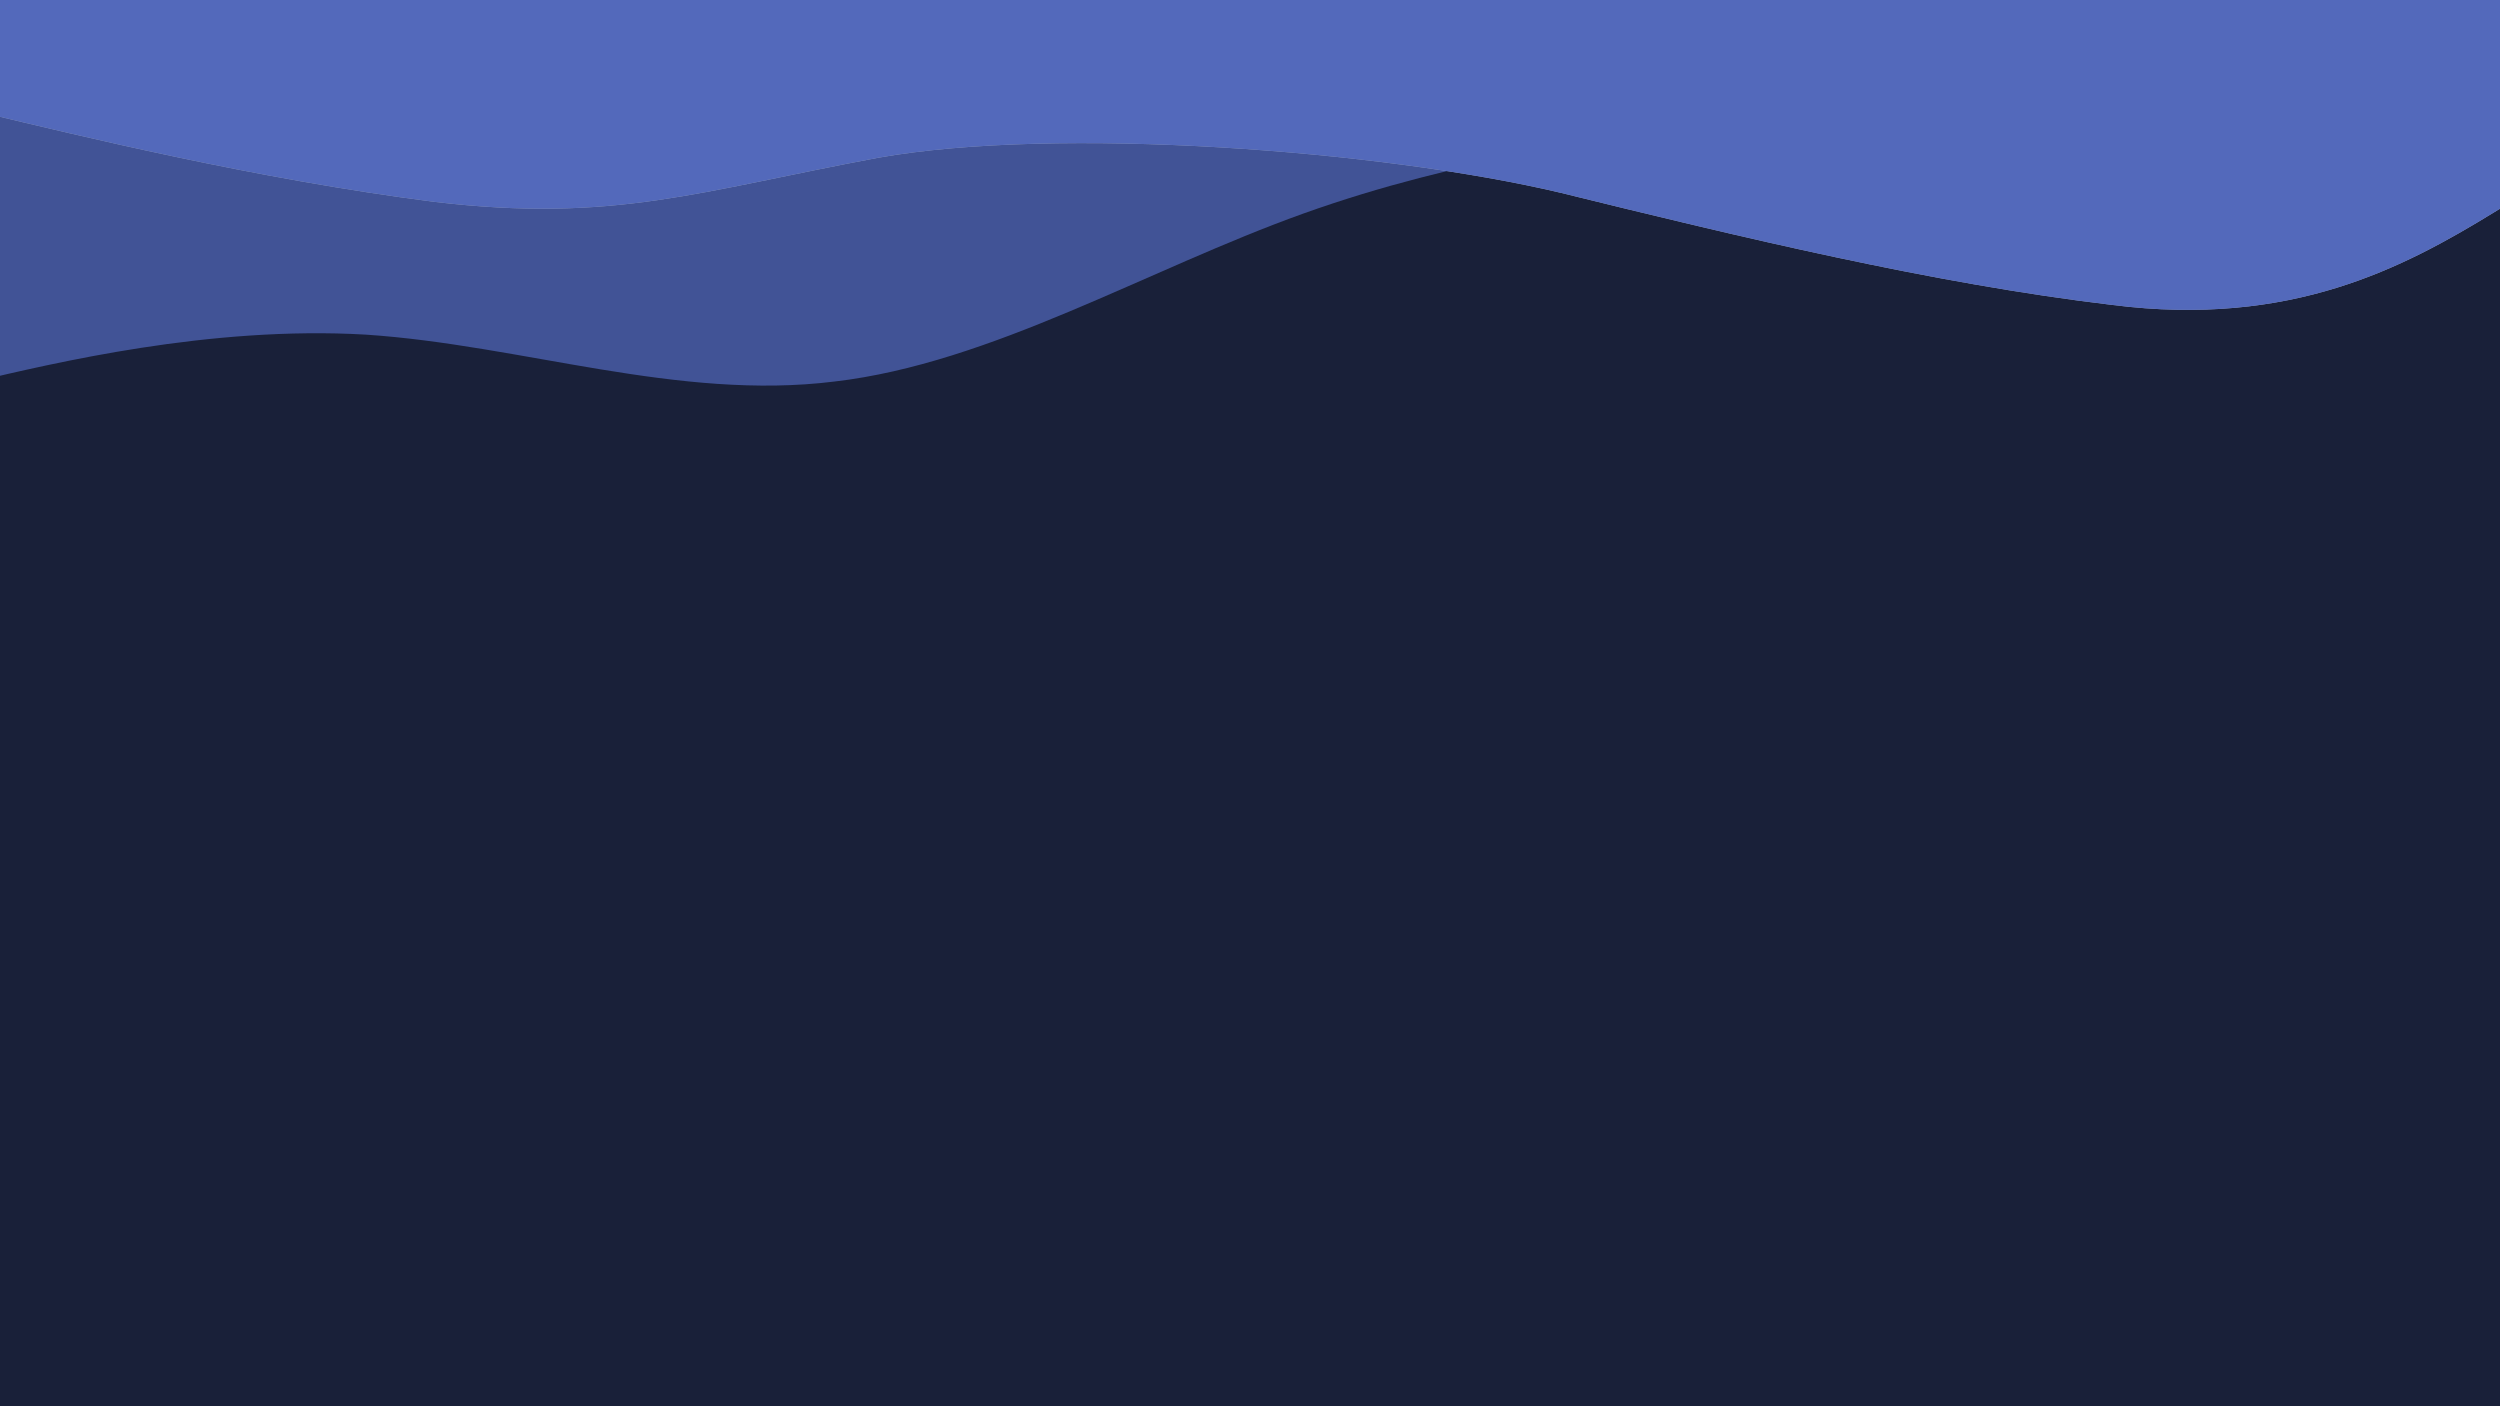 <svg width="1920" height="1080" viewBox="0 0 1920 1080" fill="none" xmlns="http://www.w3.org/2000/svg">
<rect x="0" y="0" width="1920" height="1080" fill="#808080" stroke="none"/>
<g clip-path="url(#clip0)">
<rect width="1920" height="1080" fill="white"/>
<path d="M0 18C0 15.239 2.239 13 5 13H1919C1921.76 13 1924 15.239 1924 18V1080H0V18Z" fill="#192039"/>
<path fill-rule="evenodd" clip-rule="evenodd" d="M1361 92L1301 99C1241 106 1121 121 1001 164C881 207 761 279 641 293C521 308 401 265 281 257C161 250 41 279 -19 293L-79 308V-81H-19C41 -81 161 -81 281 -81C401 -81 521 -81 641 -81C761 -81 881 -81 1001 -81C1121 -81 1241 -81 1301 -81H1361V92Z" fill="#415396"/>
<path fill-rule="evenodd" clip-rule="evenodd" d="M1984 121.134L1915.23 163.197C1846.47 205.26 1759.79 251.728 1622.26 234.202C1484.73 217.844 1336.45 182.03 1198.91 148.147C1061.38 115.431 812.101 96.598 674.568 121.134C537.035 146.839 471.133 171.376 333.6 155.018C196.067 137.492 58.533 103.608 -10.233 87.251L-79 70.893L-79 -81L-10.233 -81C58.533 -81 196.067 -81 333.6 -81C471.133 -81 608.667 -81 746.2 -81C883.733 -81 1021.27 -81 1158.8 -81C1296.33 -81 1433.87 -81 1571.4 -81C1708.93 -81 1846.47 -81 1915.23 -81L1984 -81L1984 121.134Z" fill="#96A0B9"/>
<path fill-rule="evenodd" clip-rule="evenodd" d="M1984 121.134L1915.23 163.197C1846.47 205.26 1759.79 251.728 1622.26 234.202C1484.73 217.844 1336.45 182.03 1198.91 148.147C1061.38 115.431 812.101 96.598 674.568 121.134C537.035 146.839 471.133 171.376 333.6 155.018C196.067 137.492 58.533 103.608 -10.233 87.251L-79 70.893L-79 -81L-10.233 -81C58.533 -81 196.067 -81 333.6 -81C471.133 -81 608.667 -81 746.2 -81C883.733 -81 1021.27 -81 1158.8 -81C1296.33 -81 1433.87 -81 1571.4 -81C1708.93 -81 1846.47 -81 1915.23 -81L1984 -81L1984 121.134Z" fill="#5369BB"/>
</g>
<defs>
<clipPath id="clip0">
<rect width="1920" height="1080" fill="white"/>
</clipPath>
</defs>
</svg>

